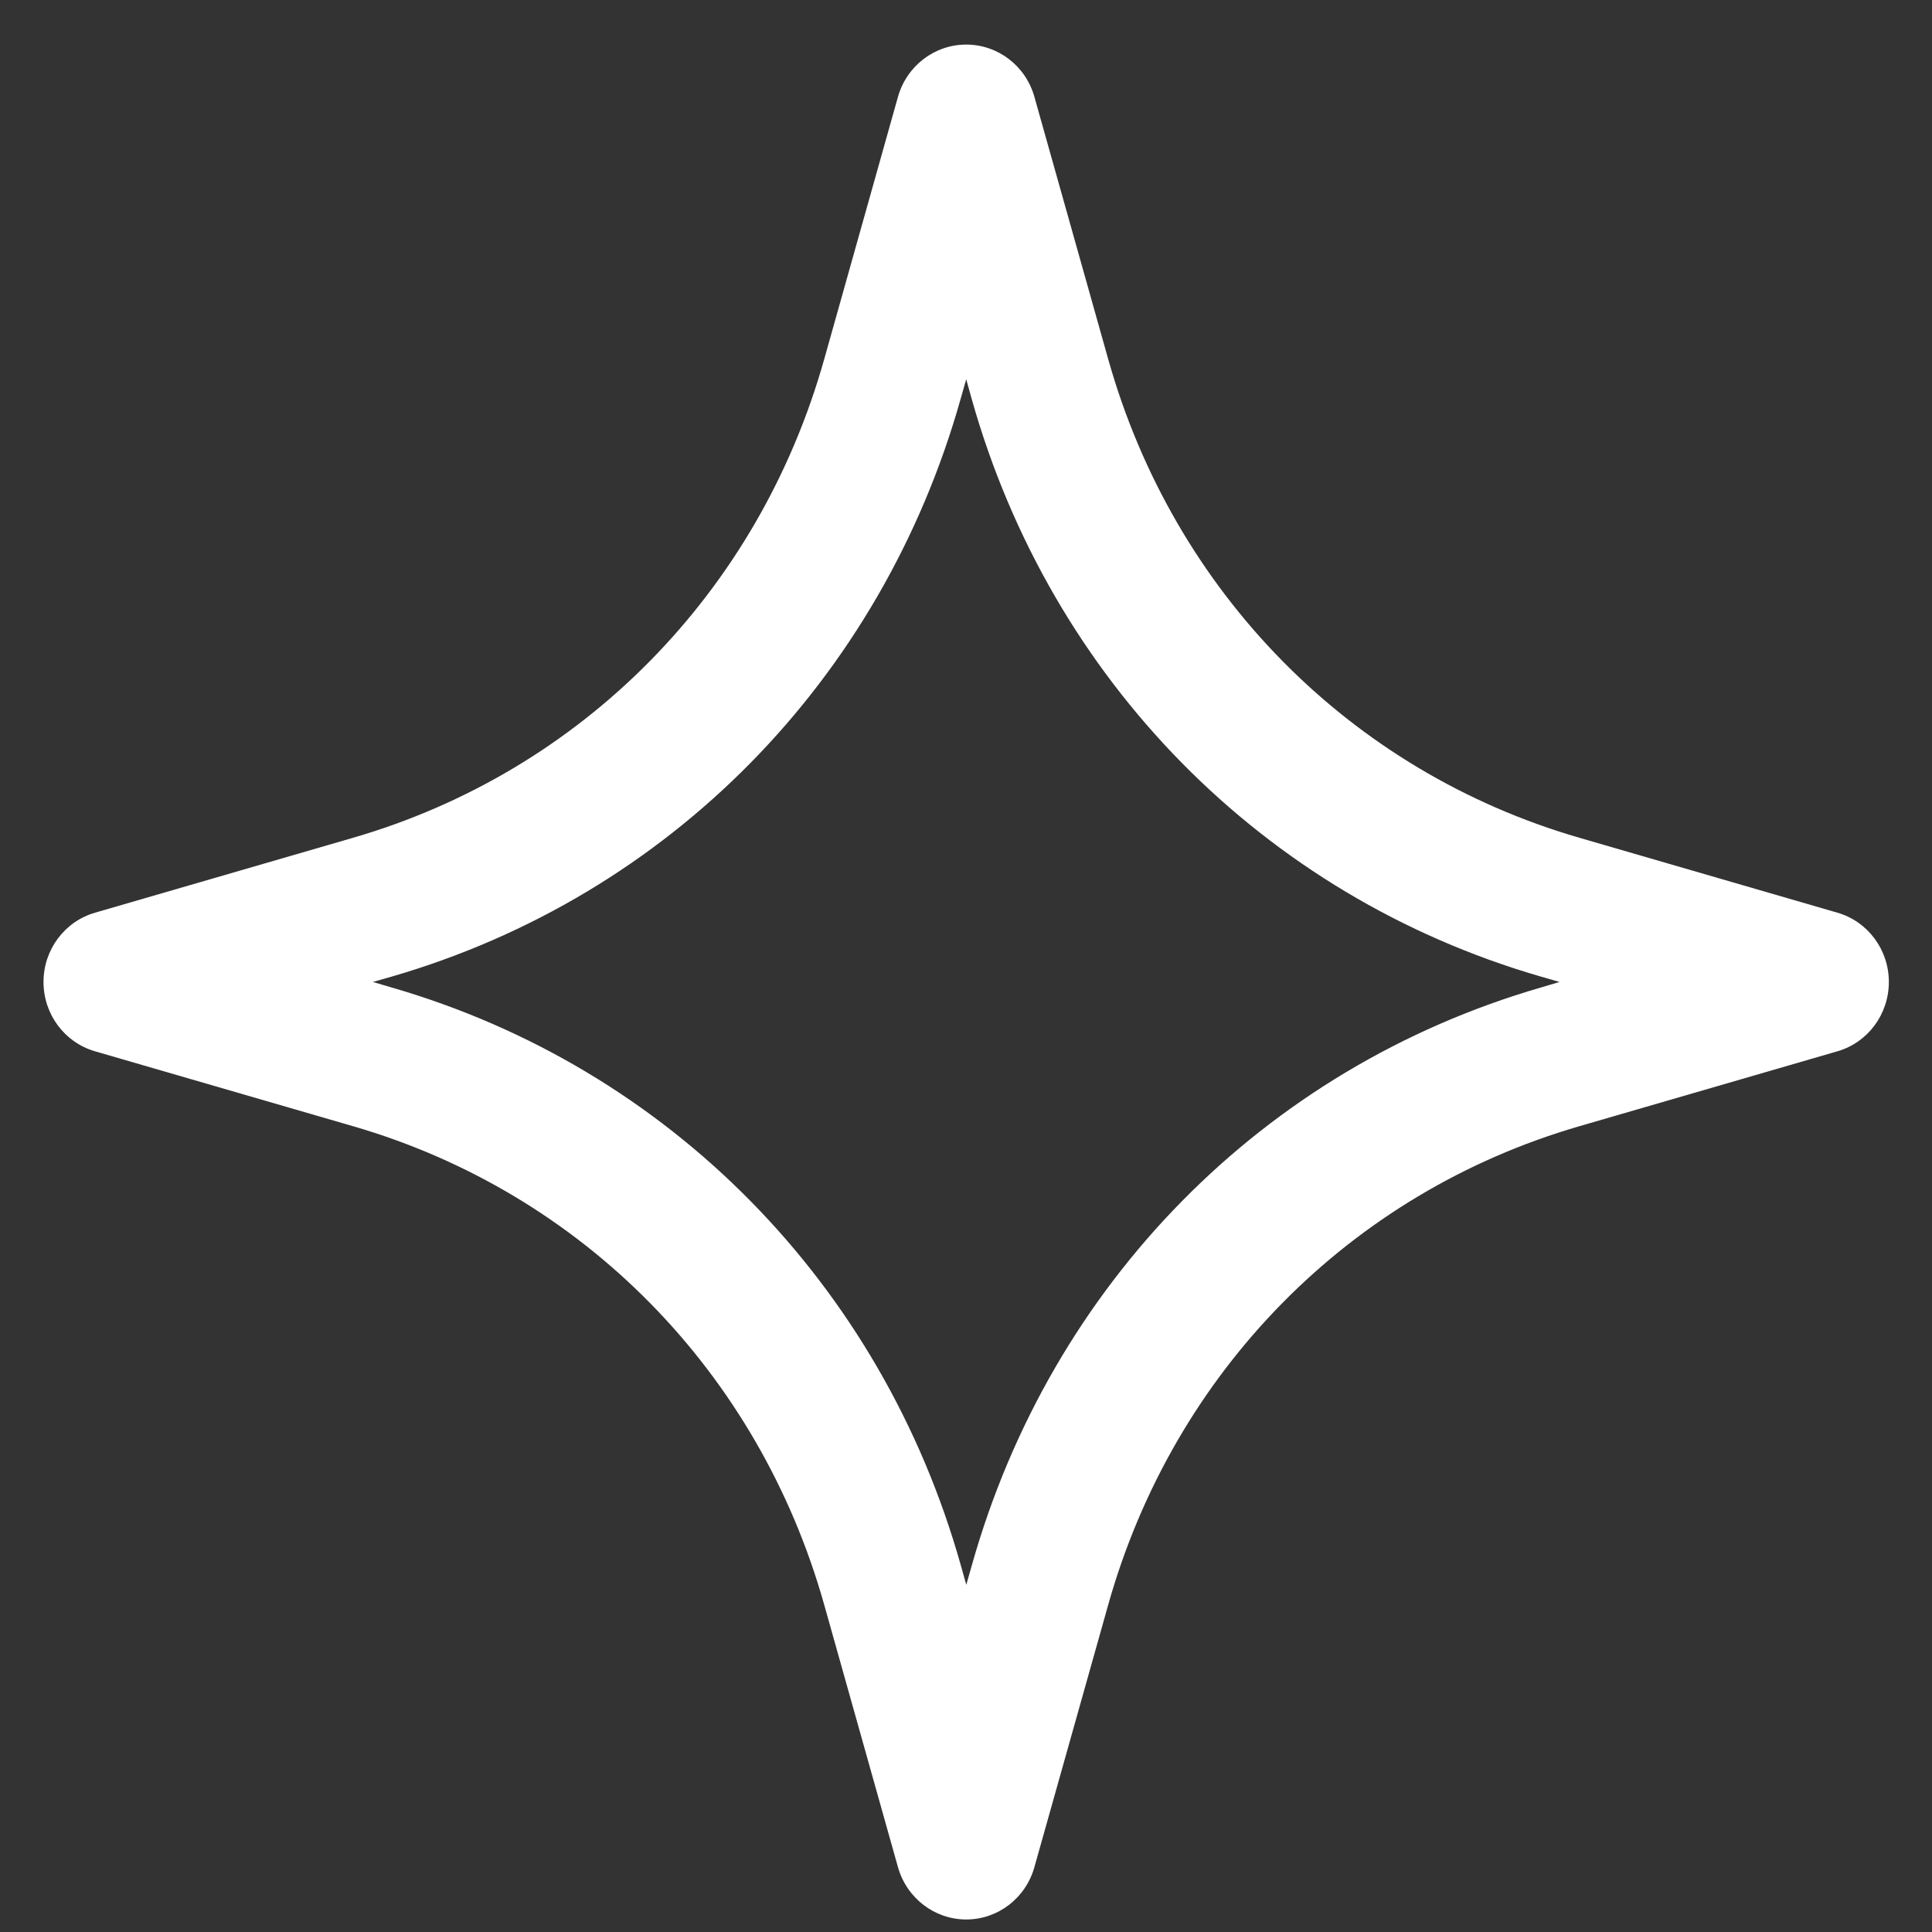 <svg width="27" height="27" viewBox="0 0 27 27" fill="none" xmlns="http://www.w3.org/2000/svg">
<rect x="0" y="0" width="27" height="27" fill="#333333" stroke="none"/>
<path d="M13.503 26.825C13.06 26.825 12.671 26.526 12.549 26.093L11.519 22.429C10.603 19.171 8.14 16.669 4.934 15.739L1.328 14.692C0.902 14.569 0.608 14.174 0.608 13.723C0.608 13.273 0.902 12.878 1.328 12.755L4.934 11.708C8.141 10.777 10.603 8.276 11.519 5.018L12.549 1.354C12.671 0.921 13.06 0.623 13.503 0.623C13.946 0.623 14.335 0.921 14.456 1.354L15.487 5.018C16.403 8.276 18.866 10.778 22.072 11.708L25.678 12.755C26.104 12.878 26.397 13.273 26.397 13.723C26.397 14.174 26.104 14.569 25.678 14.692L22.072 15.739C18.864 16.67 16.403 19.171 15.487 22.429L14.456 26.093C14.335 26.526 13.946 26.825 13.503 26.825ZM5.211 13.723L5.479 13.802C9.349 14.925 12.321 17.944 13.428 21.877L13.504 22.148L13.581 21.877C14.688 17.944 17.658 14.926 21.529 13.802L21.795 13.723L21.527 13.646C17.657 12.522 14.685 9.503 13.578 5.57L13.503 5.3L13.426 5.571C12.319 9.504 9.349 12.522 5.478 13.647L5.211 13.723Z" fill="white"/>
</svg>
